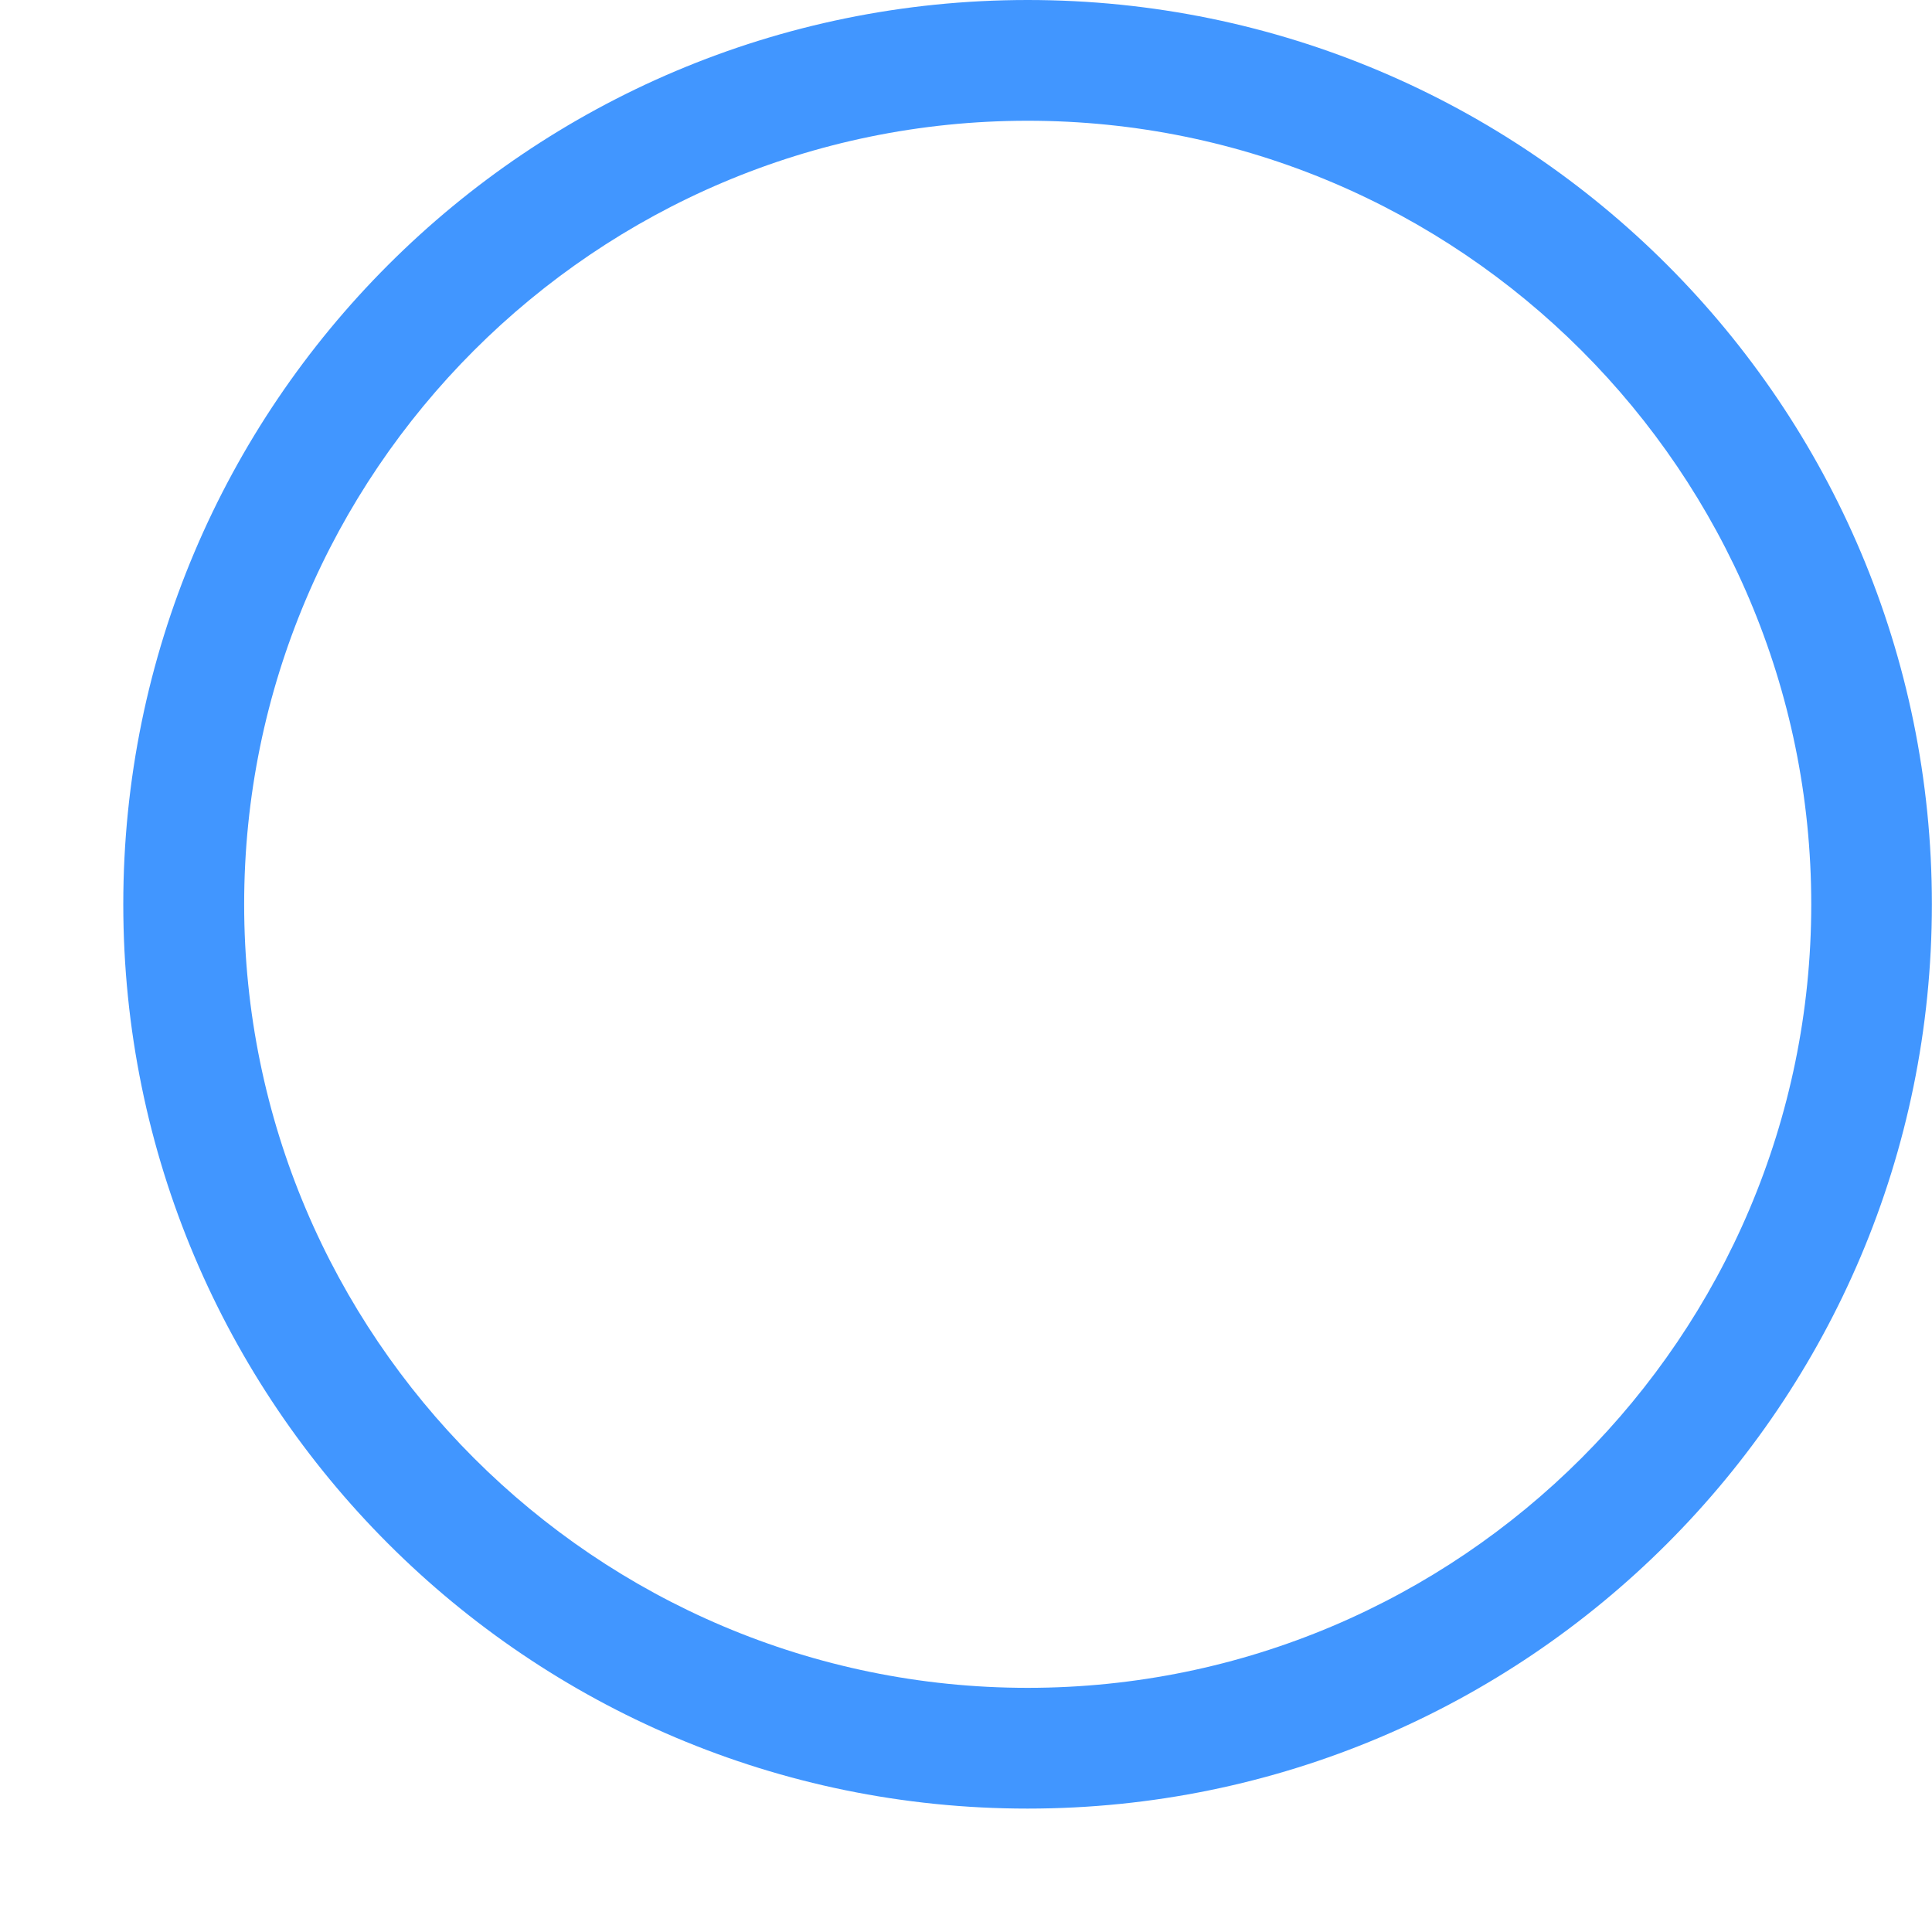 <?xml version="1.0" encoding="UTF-8"?>
<svg width="16px" height="16px" viewBox="0 0 16 16" version="1.1" xmlns="http://www.w3.org/2000/svg" xmlns:xlink="http://www.w3.org/1999/xlink">
    <!-- Generator: Sketch 45.1 (43504) - http://www.bohemiancoding.com/sketch -->
    <title>icon_check1_hover</title>
    <desc>Created with Sketch.</desc>
    <defs></defs>
    <g id="Page-1" stroke="none" stroke-width="1" fill="none" fill-rule="evenodd">
        <g id="icon_check1_hover" fill-rule="nonzero">
            <rect id="Rectangle-path" fill="#FFFFFF" x="0" y="0" width="16" height="16"></rect>
            <path d="M8.511,1 C12.089,1 15,3.911 15,7.489 C15,11.067 12.089,13.978 8.511,13.978 C4.933,13.978 2.022,11.067 2.022,7.489 C2.022,3.911 4.933,1 8.511,1 L8.511,1 Z M8.511,0 C4.375,0 1.021,3.353 1.021,7.489 C1.021,11.625 4.375,14.978 8.51,14.978 C12.647,14.978 15.999,11.624 15.999,7.489 C16,3.353 12.647,0 8.511,0 L8.511,0 Z" id="Shape" fill="#4196FF"></path>
        </g>
    </g>
</svg>